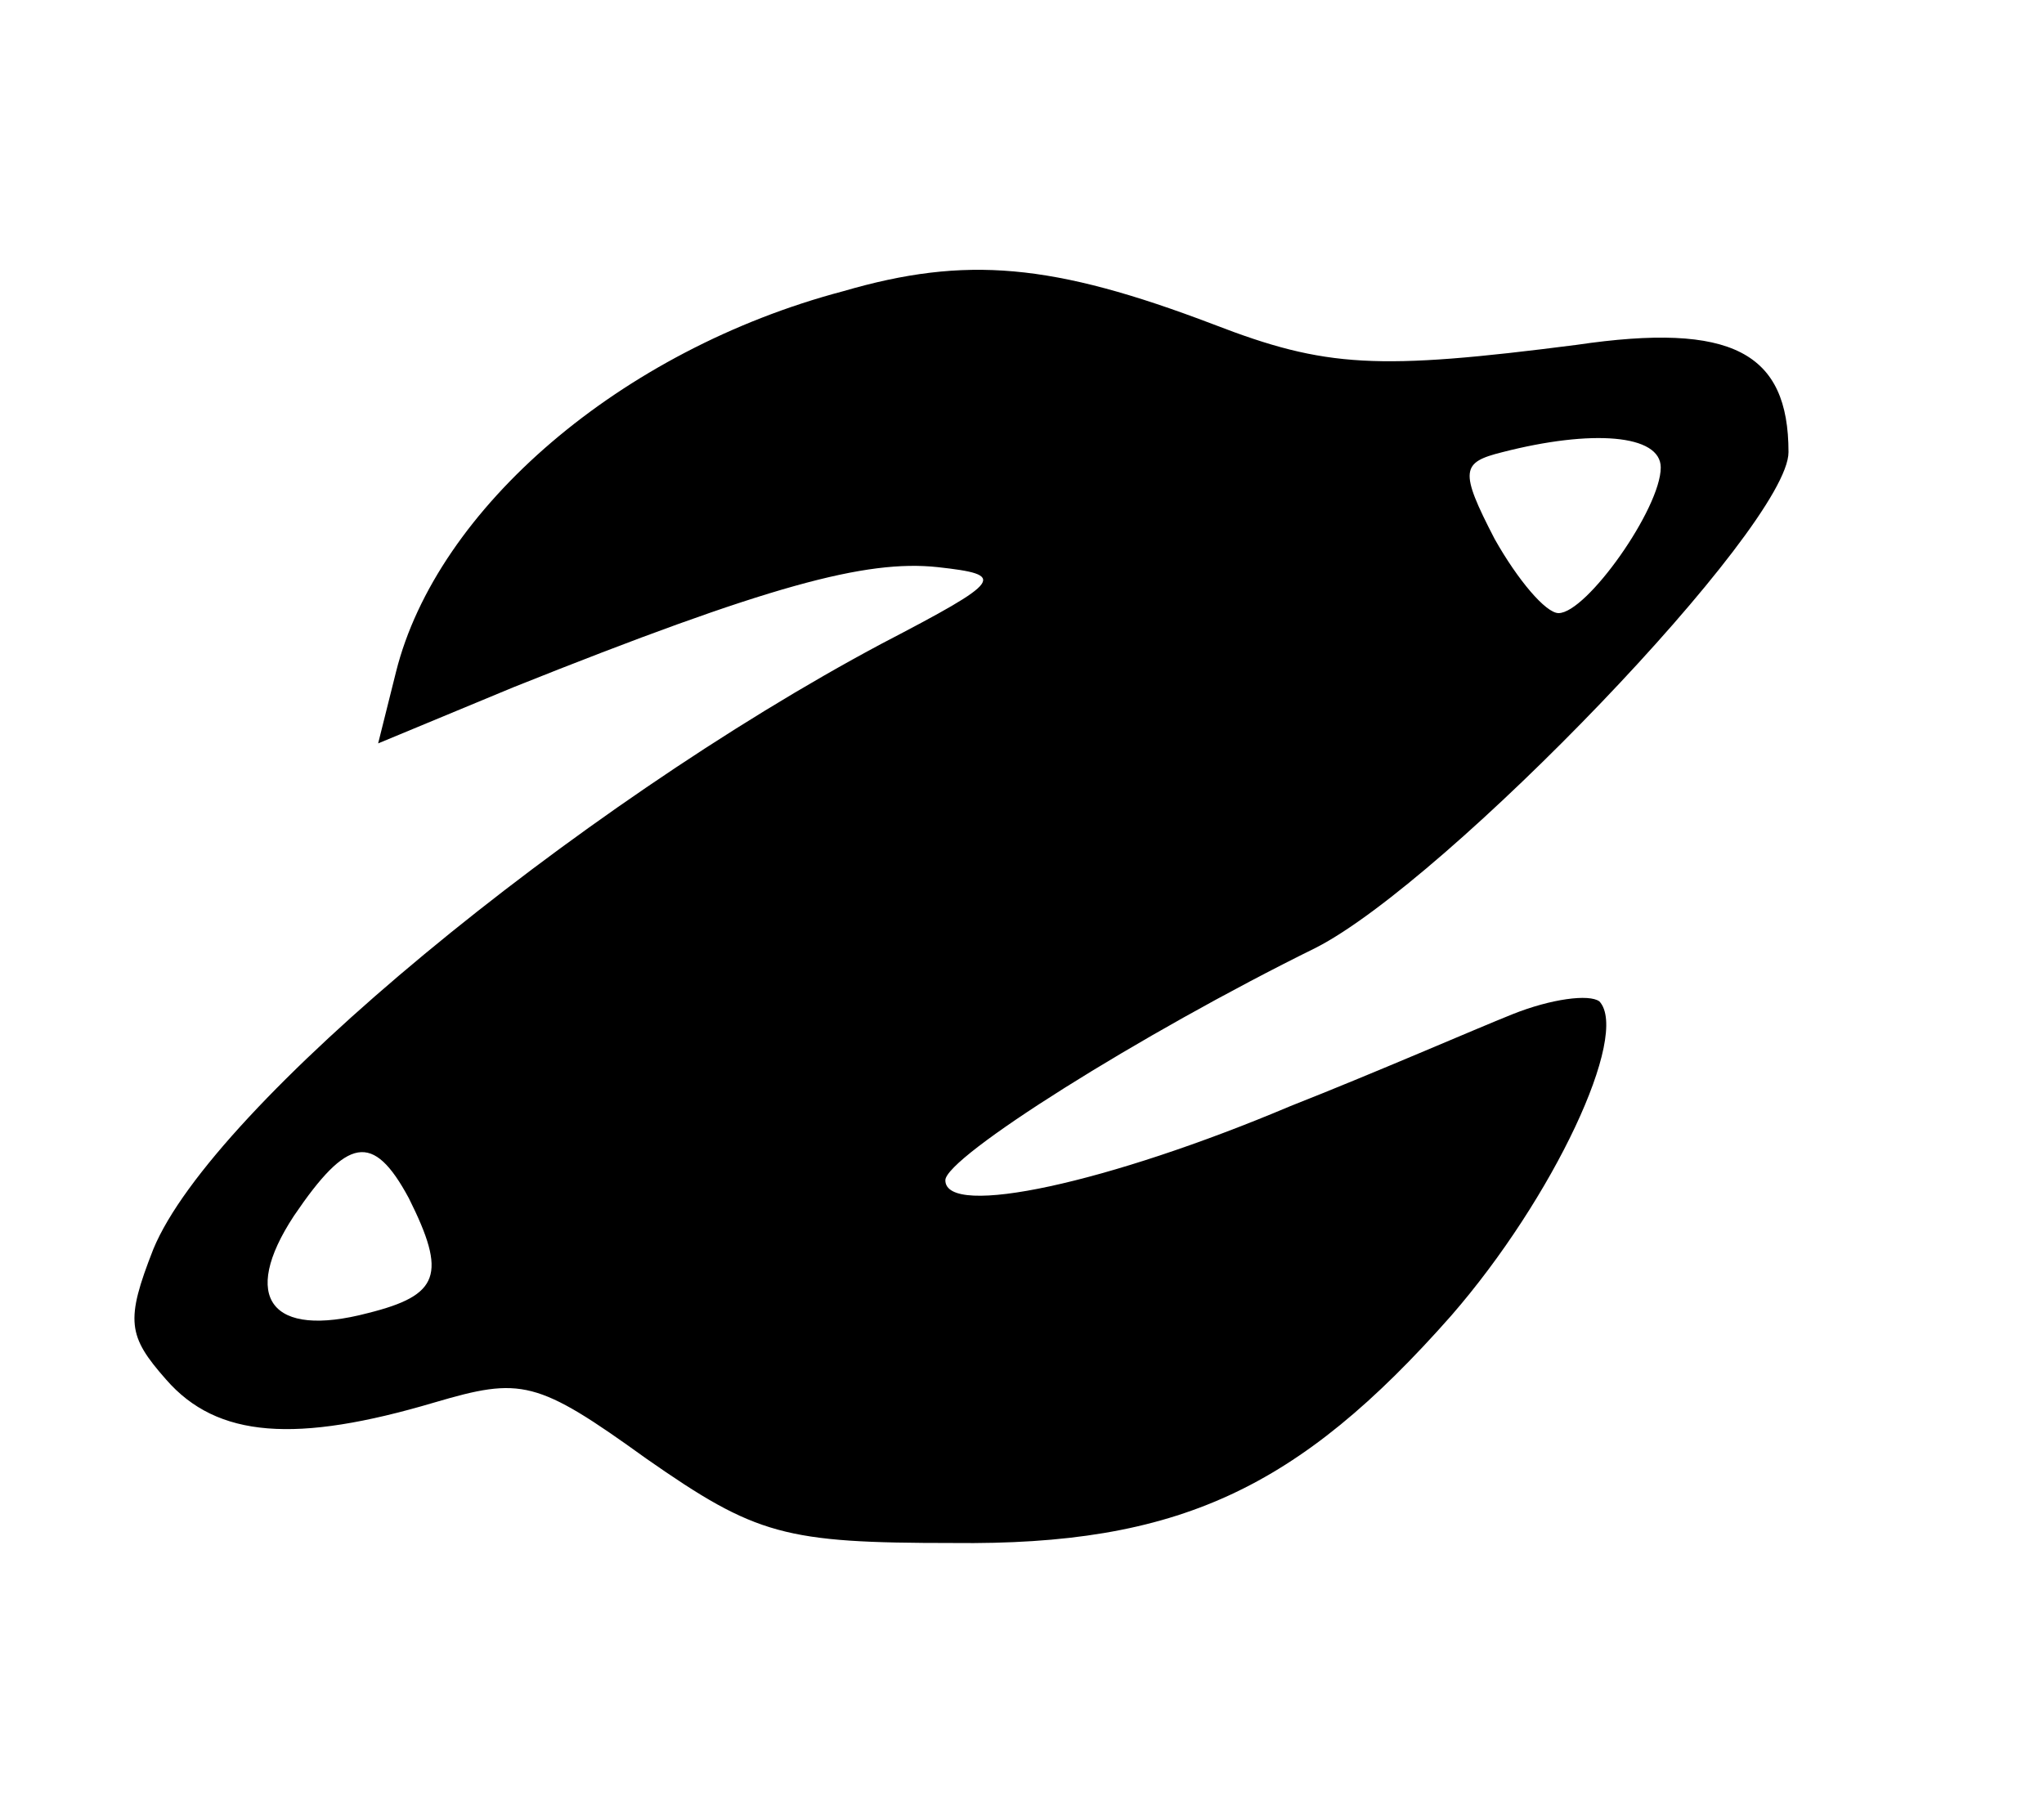 <?xml version="1.0" standalone="no"?>
<!DOCTYPE svg PUBLIC "-//W3C//DTD SVG 20010904//EN"
 "http://www.w3.org/TR/2001/REC-SVG-20010904/DTD/svg10.dtd">
<svg version="1.0" xmlns="http://www.w3.org/2000/svg"
 width="80pt" height="71pt" viewBox="0 0 80 71"
 preserveAspectRatio="xMidYMid meet">

<g transform="translate(0,71) scale(0.1,-0.1)"
fill="#000000" stroke="none">
<path d="M330 596 c-87 -23 -159 -85 -175 -149 l-7 -28 53 22 c100 40 138 50
166 47 27 -3 26 -5 -22 -30 -120 -64 -262 -181 -285 -237 -11 -28 -10 -34 5
-51 20 -23 51 -25 105 -9 34 10 40 9 83 -22 43 -30 54 -33 120 -33 88 -1 135
21 195 89 40 46 70 110 58 123 -4 3 -19 1 -34 -5 -15 -6 -54 -23 -87 -36 -71
-30 -135 -44 -135 -29 0 9 76 57 145 91 51 26 185 165 185 194 0 39 -22 51
-83 42 -78 -10 -98 -9 -142 8 -63 24 -97 27 -145 13z m320 -69 c0 -16 -29 -57
-40 -57 -5 0 -16 13 -25 29 -14 27 -13 30 3 34 35 9 62 7 62 -6z m-490 -286
c15 -30 12 -38 -16 -45 -38 -10 -50 6 -29 38 21 31 31 33 45 7z"/>
</g>
</svg>
